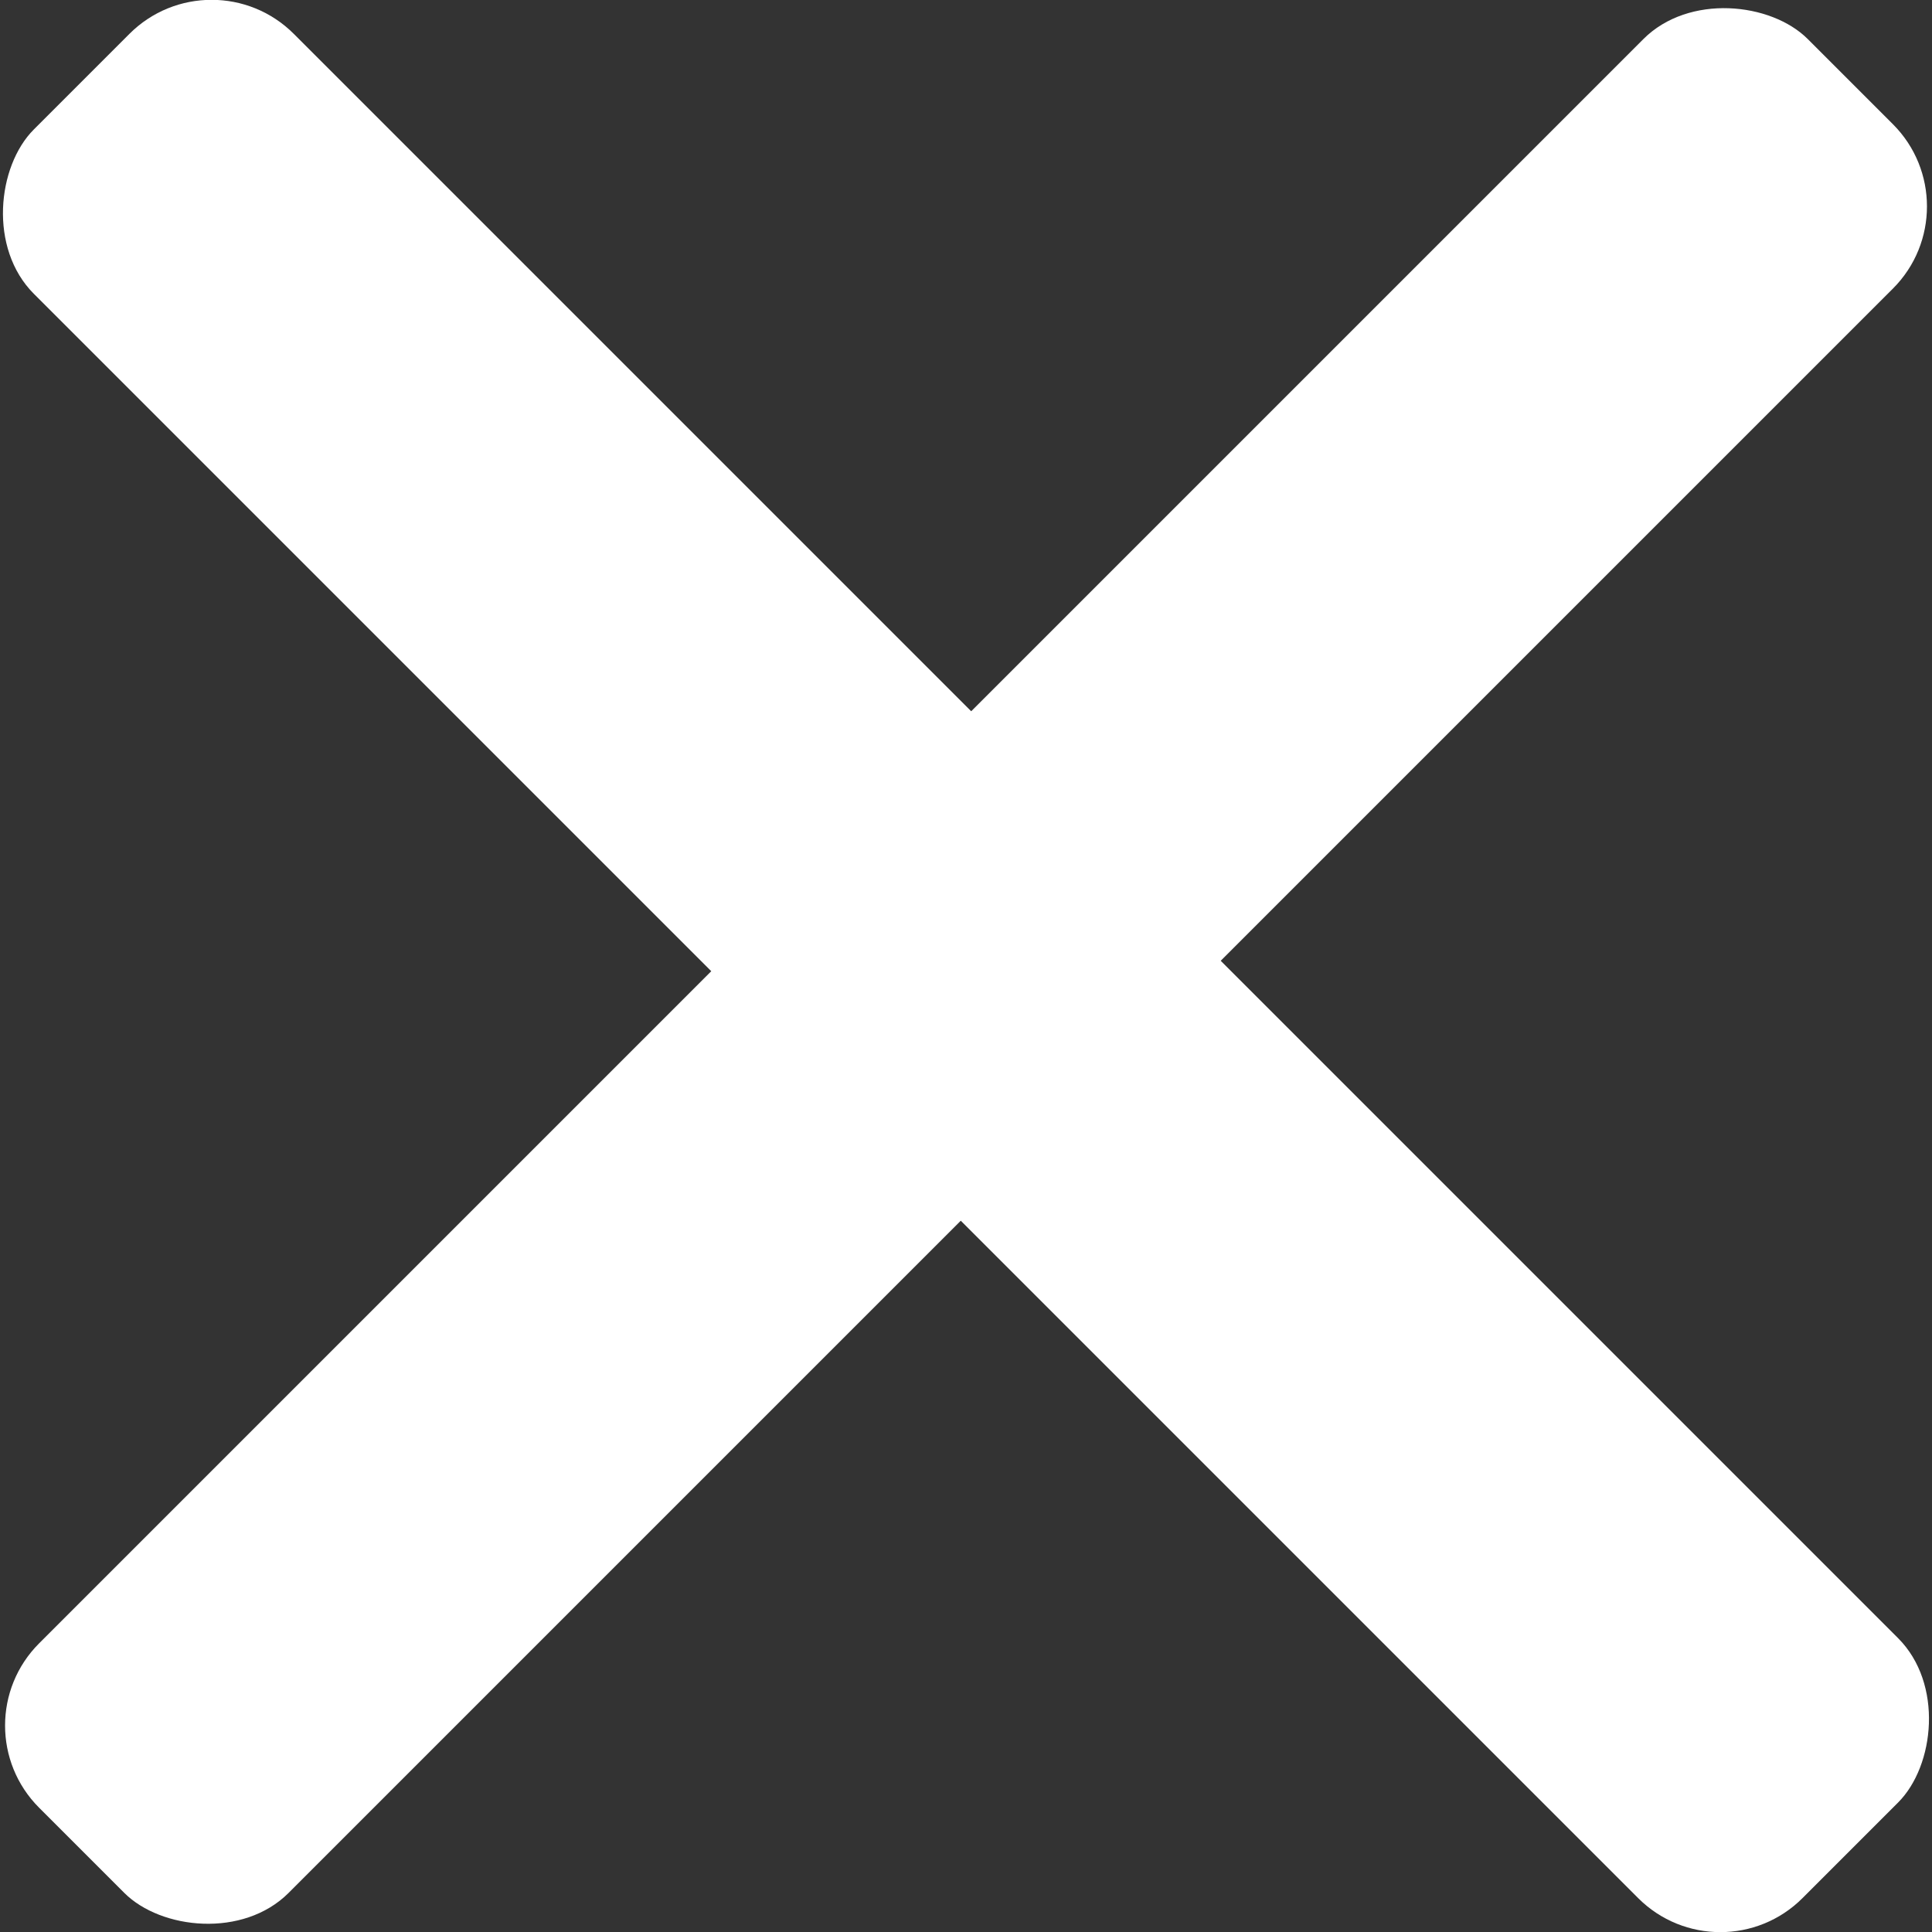 <svg id="Layer_1" data-name="Layer 1" xmlns="http://www.w3.org/2000/svg" viewBox="0 0 254.47 254.47"><rect x="0" y="0" width="254.47" height="254.47" fill="#333333" stroke="none"/><defs><style>.cls-1{fill:#fff;}</style></defs><rect class="cls-1" y="114.56" width="329.45" height="46.48" rx="15.31" transform="translate(-86.68 146.27) rotate(-45)"/><rect class="cls-1" y="113.59" width="329.45" height="48.42" rx="15.31" transform="translate(146.27 341.15) rotate(-135)"/></svg>
